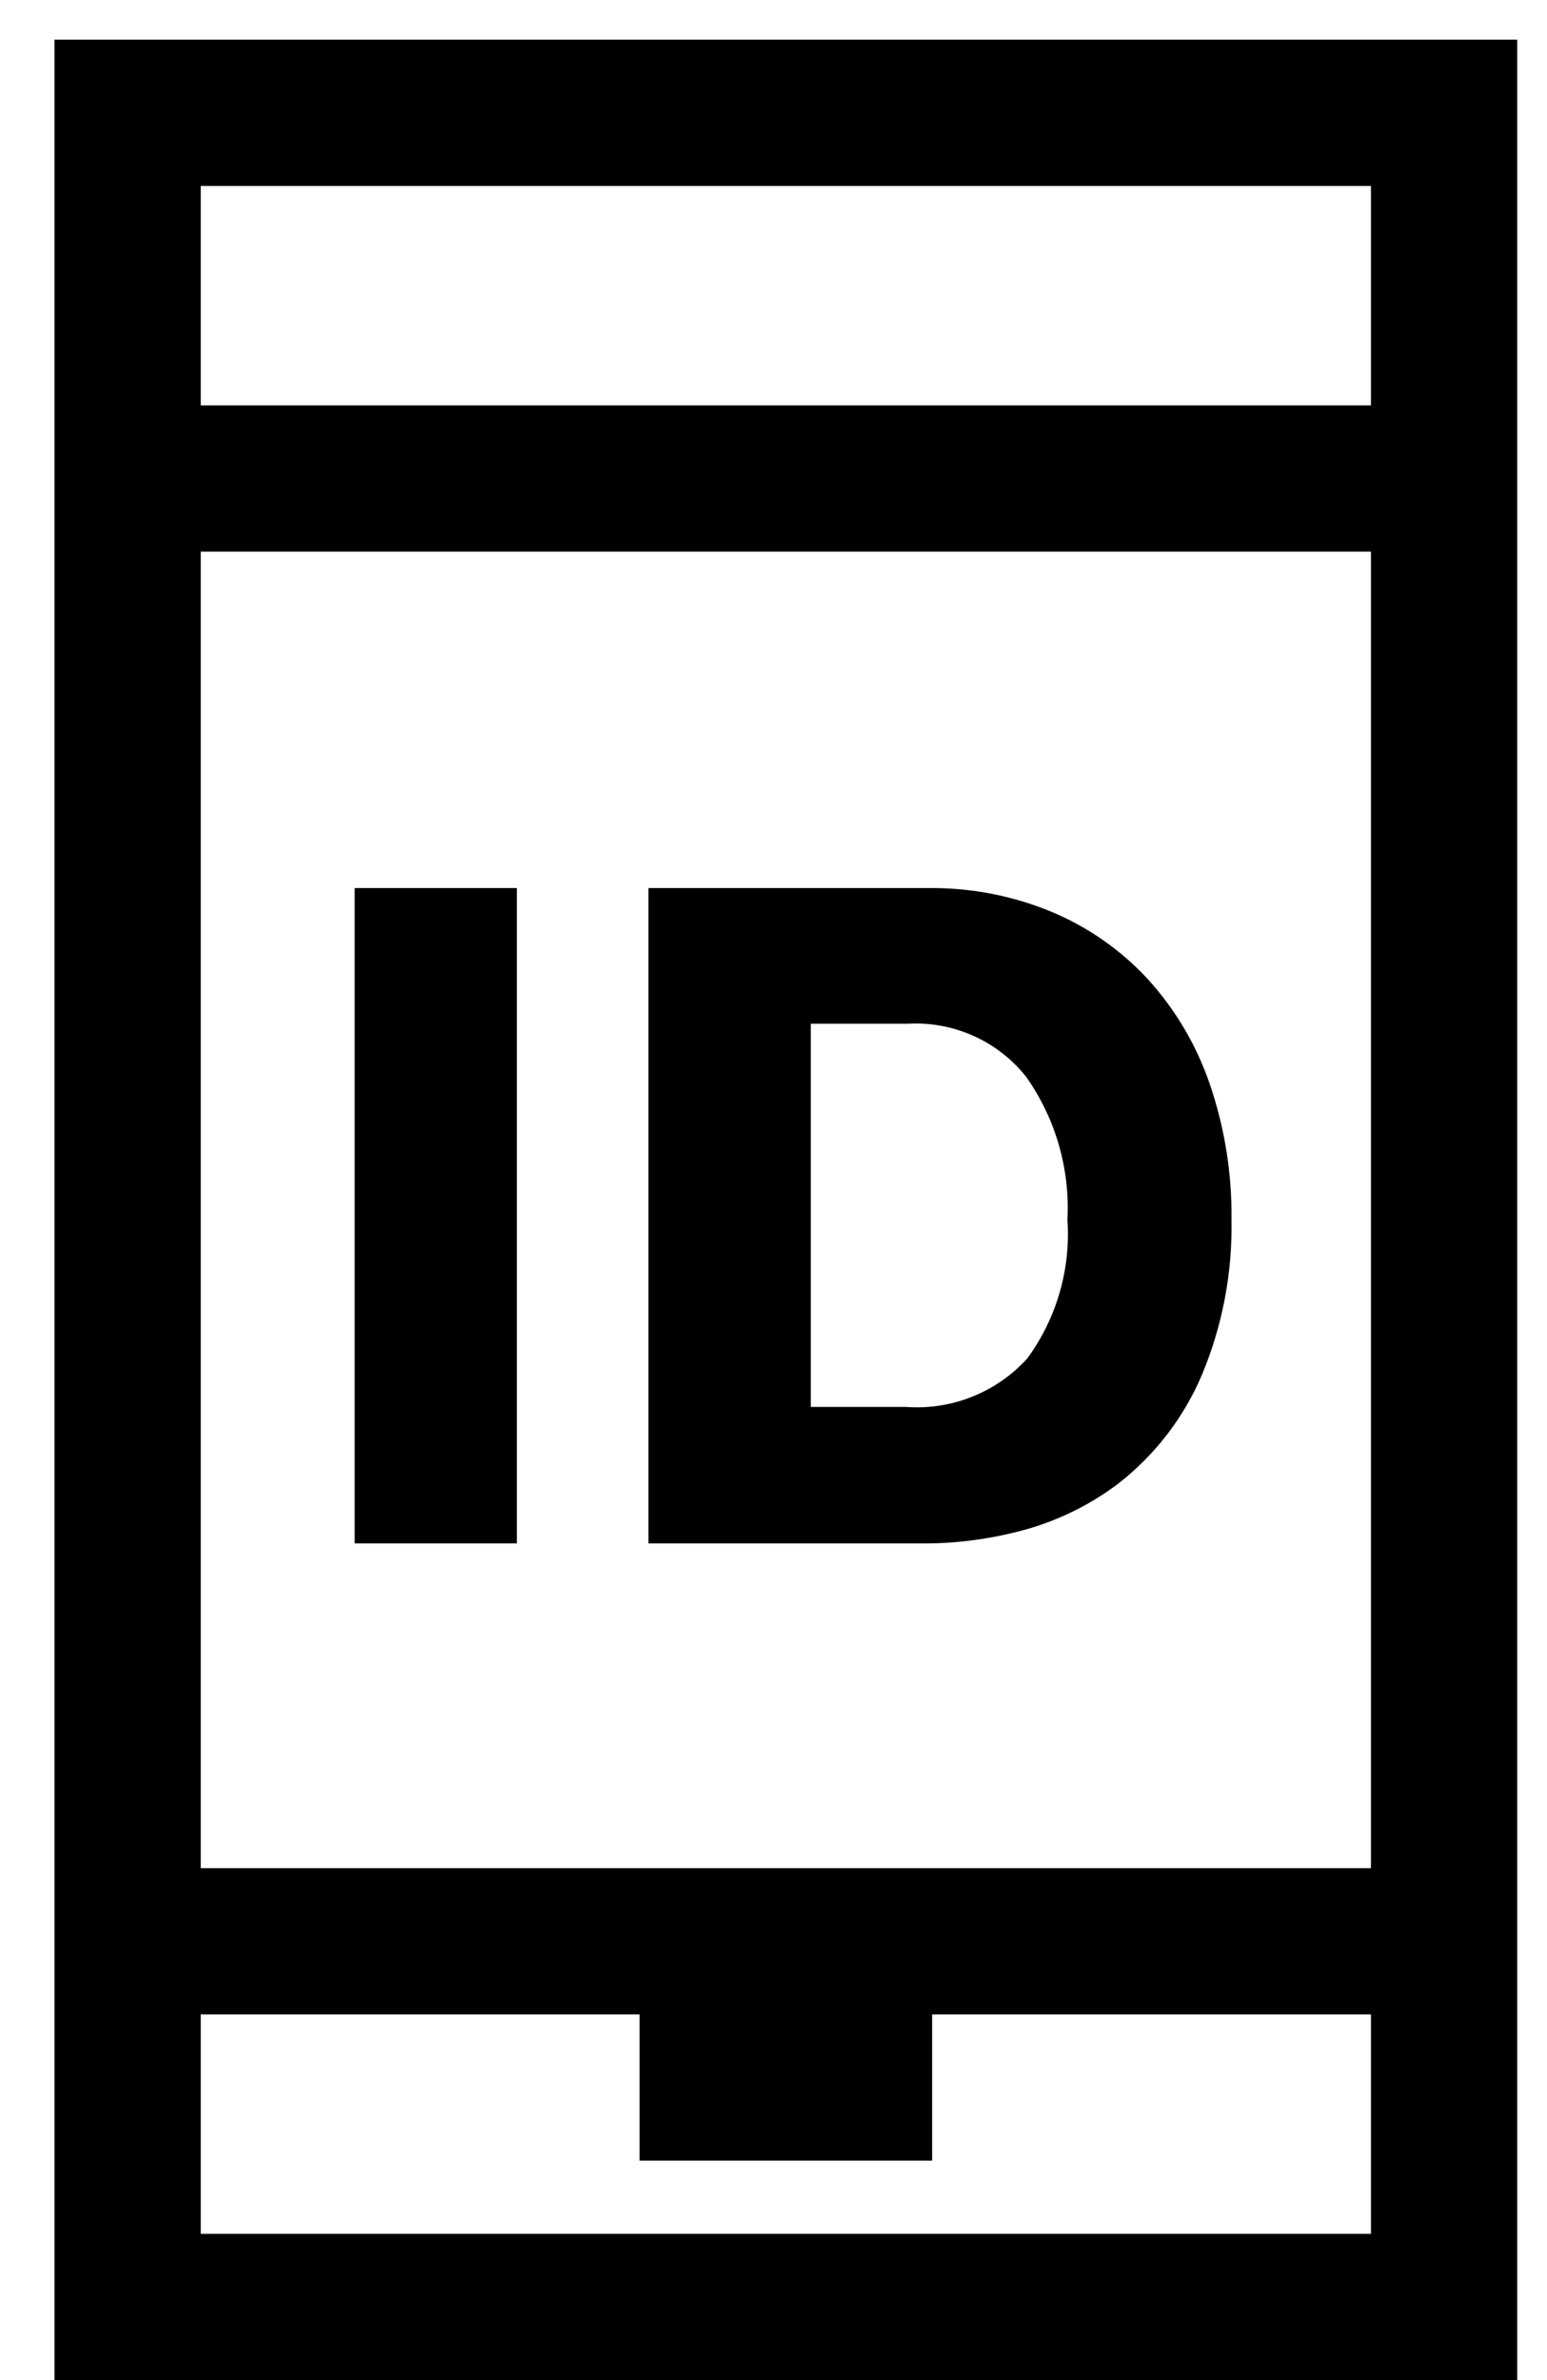 <svg width="26" height="40" viewBox="0 0 26 40" fill="none" xmlns="http://www.w3.org/2000/svg">
<path fill-rule="evenodd" clip-rule="evenodd" d="M0.916 0.667V40H25.499V0.667H0.916ZM23.041 37.542H3.374V33.854H10.749V36.312H15.666V33.854H23.041V37.542ZM23.041 31.396H3.374V9.271H23.041V31.396ZM23.041 6.813H3.374V3.125H23.041V6.813ZM8.687 25.939H5.961V14.925H8.687V25.939ZM17.309 25.685C17.842 25.526 18.343 25.273 18.788 24.939C19.41 24.456 19.898 23.822 20.204 23.097C20.546 22.275 20.714 21.392 20.697 20.502C20.707 19.721 20.582 18.944 20.328 18.206C20.104 17.556 19.75 16.959 19.287 16.451C18.837 15.965 18.288 15.582 17.678 15.326C17.019 15.052 16.311 14.916 15.597 14.925H10.899V25.939H15.429C16.064 25.948 16.698 25.862 17.309 25.685ZM13.627 23.645V17.205H15.259C16.027 17.162 16.769 17.495 17.247 18.098C17.741 18.799 17.985 19.646 17.94 20.502C17.997 21.335 17.756 22.162 17.262 22.834C16.744 23.402 15.994 23.701 15.228 23.645H13.627Z" fill="black"/>
</svg>
